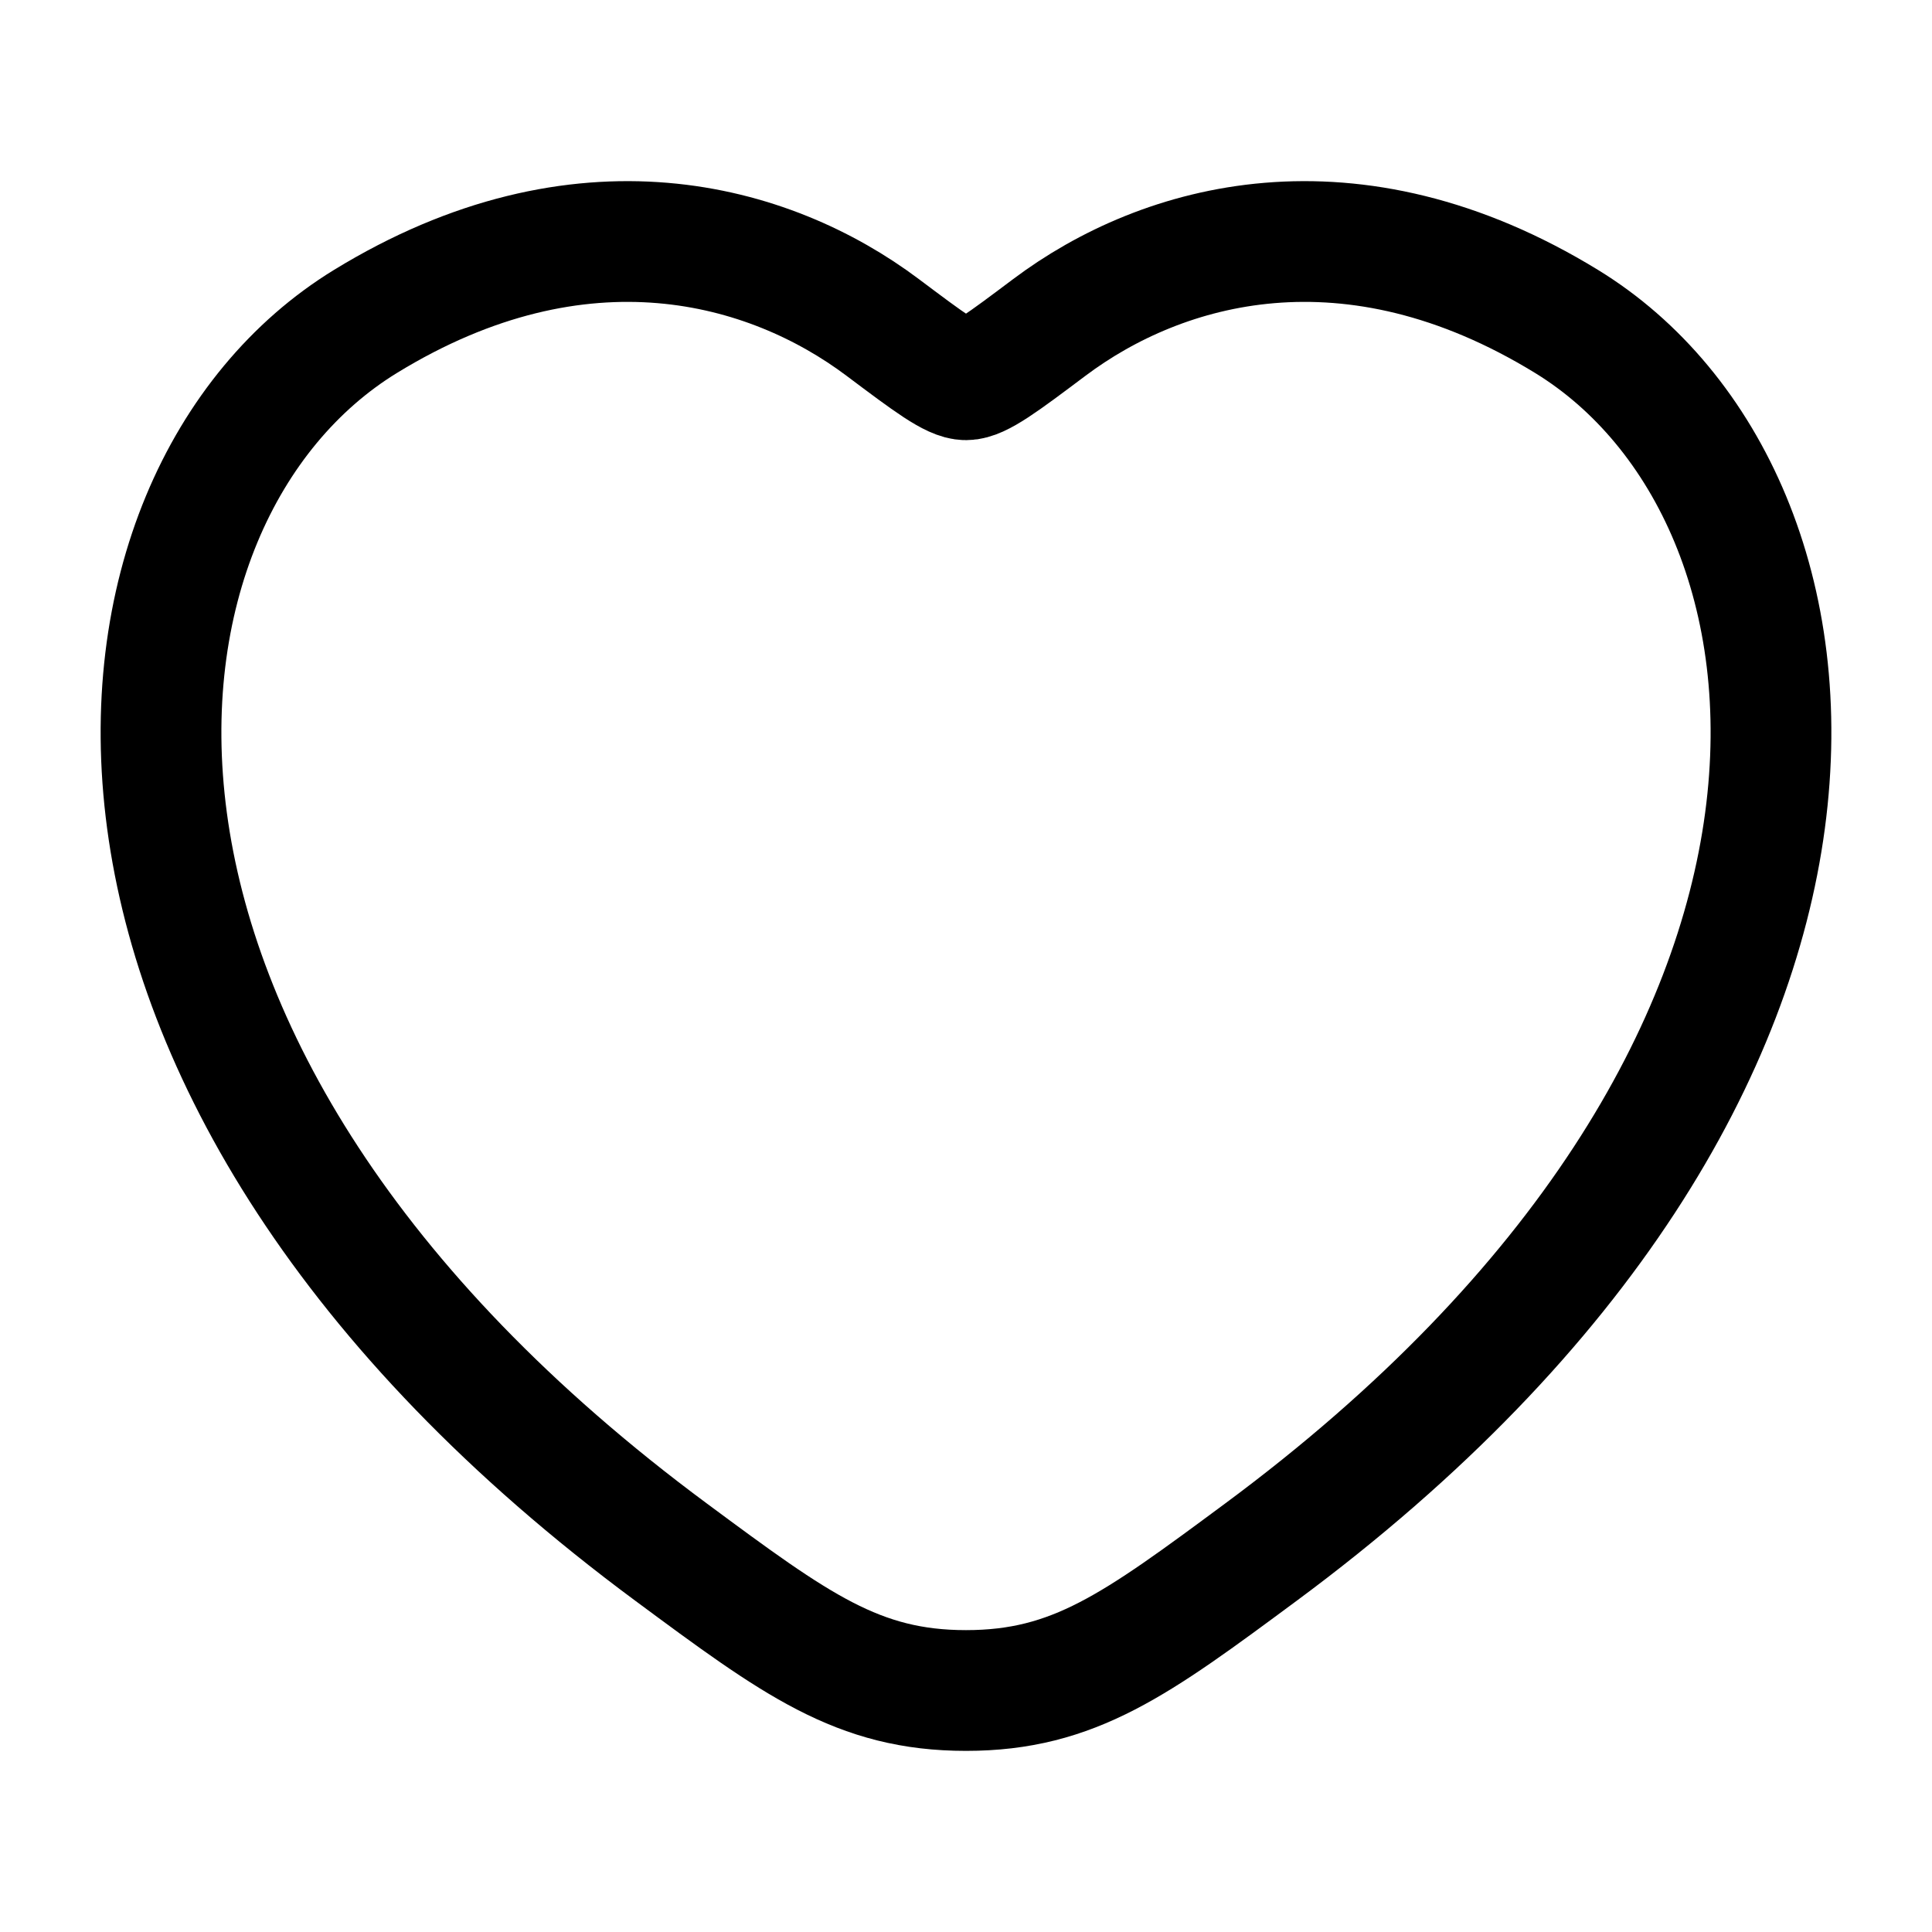<svg width="30" height="30" viewBox="0 0 30 30" fill="none" xmlns="http://www.w3.org/2000/svg">
<path d="M24.328 4.993C20.976 2.937 18.05 3.765 16.293 5.085C15.572 5.626 15.212 5.897 15 5.897C14.788 5.897 14.428 5.626 13.707 5.085C11.95 3.765 9.024 2.937 5.672 4.993C1.273 7.691 0.277 16.594 10.424 24.104C12.357 25.535 13.323 26.25 15 26.25C16.677 26.25 17.643 25.535 19.576 24.104C29.723 16.594 28.727 7.691 24.328 4.993Z" stroke="black" stroke-width="1.875" stroke-linecap="round"/>
</svg>
